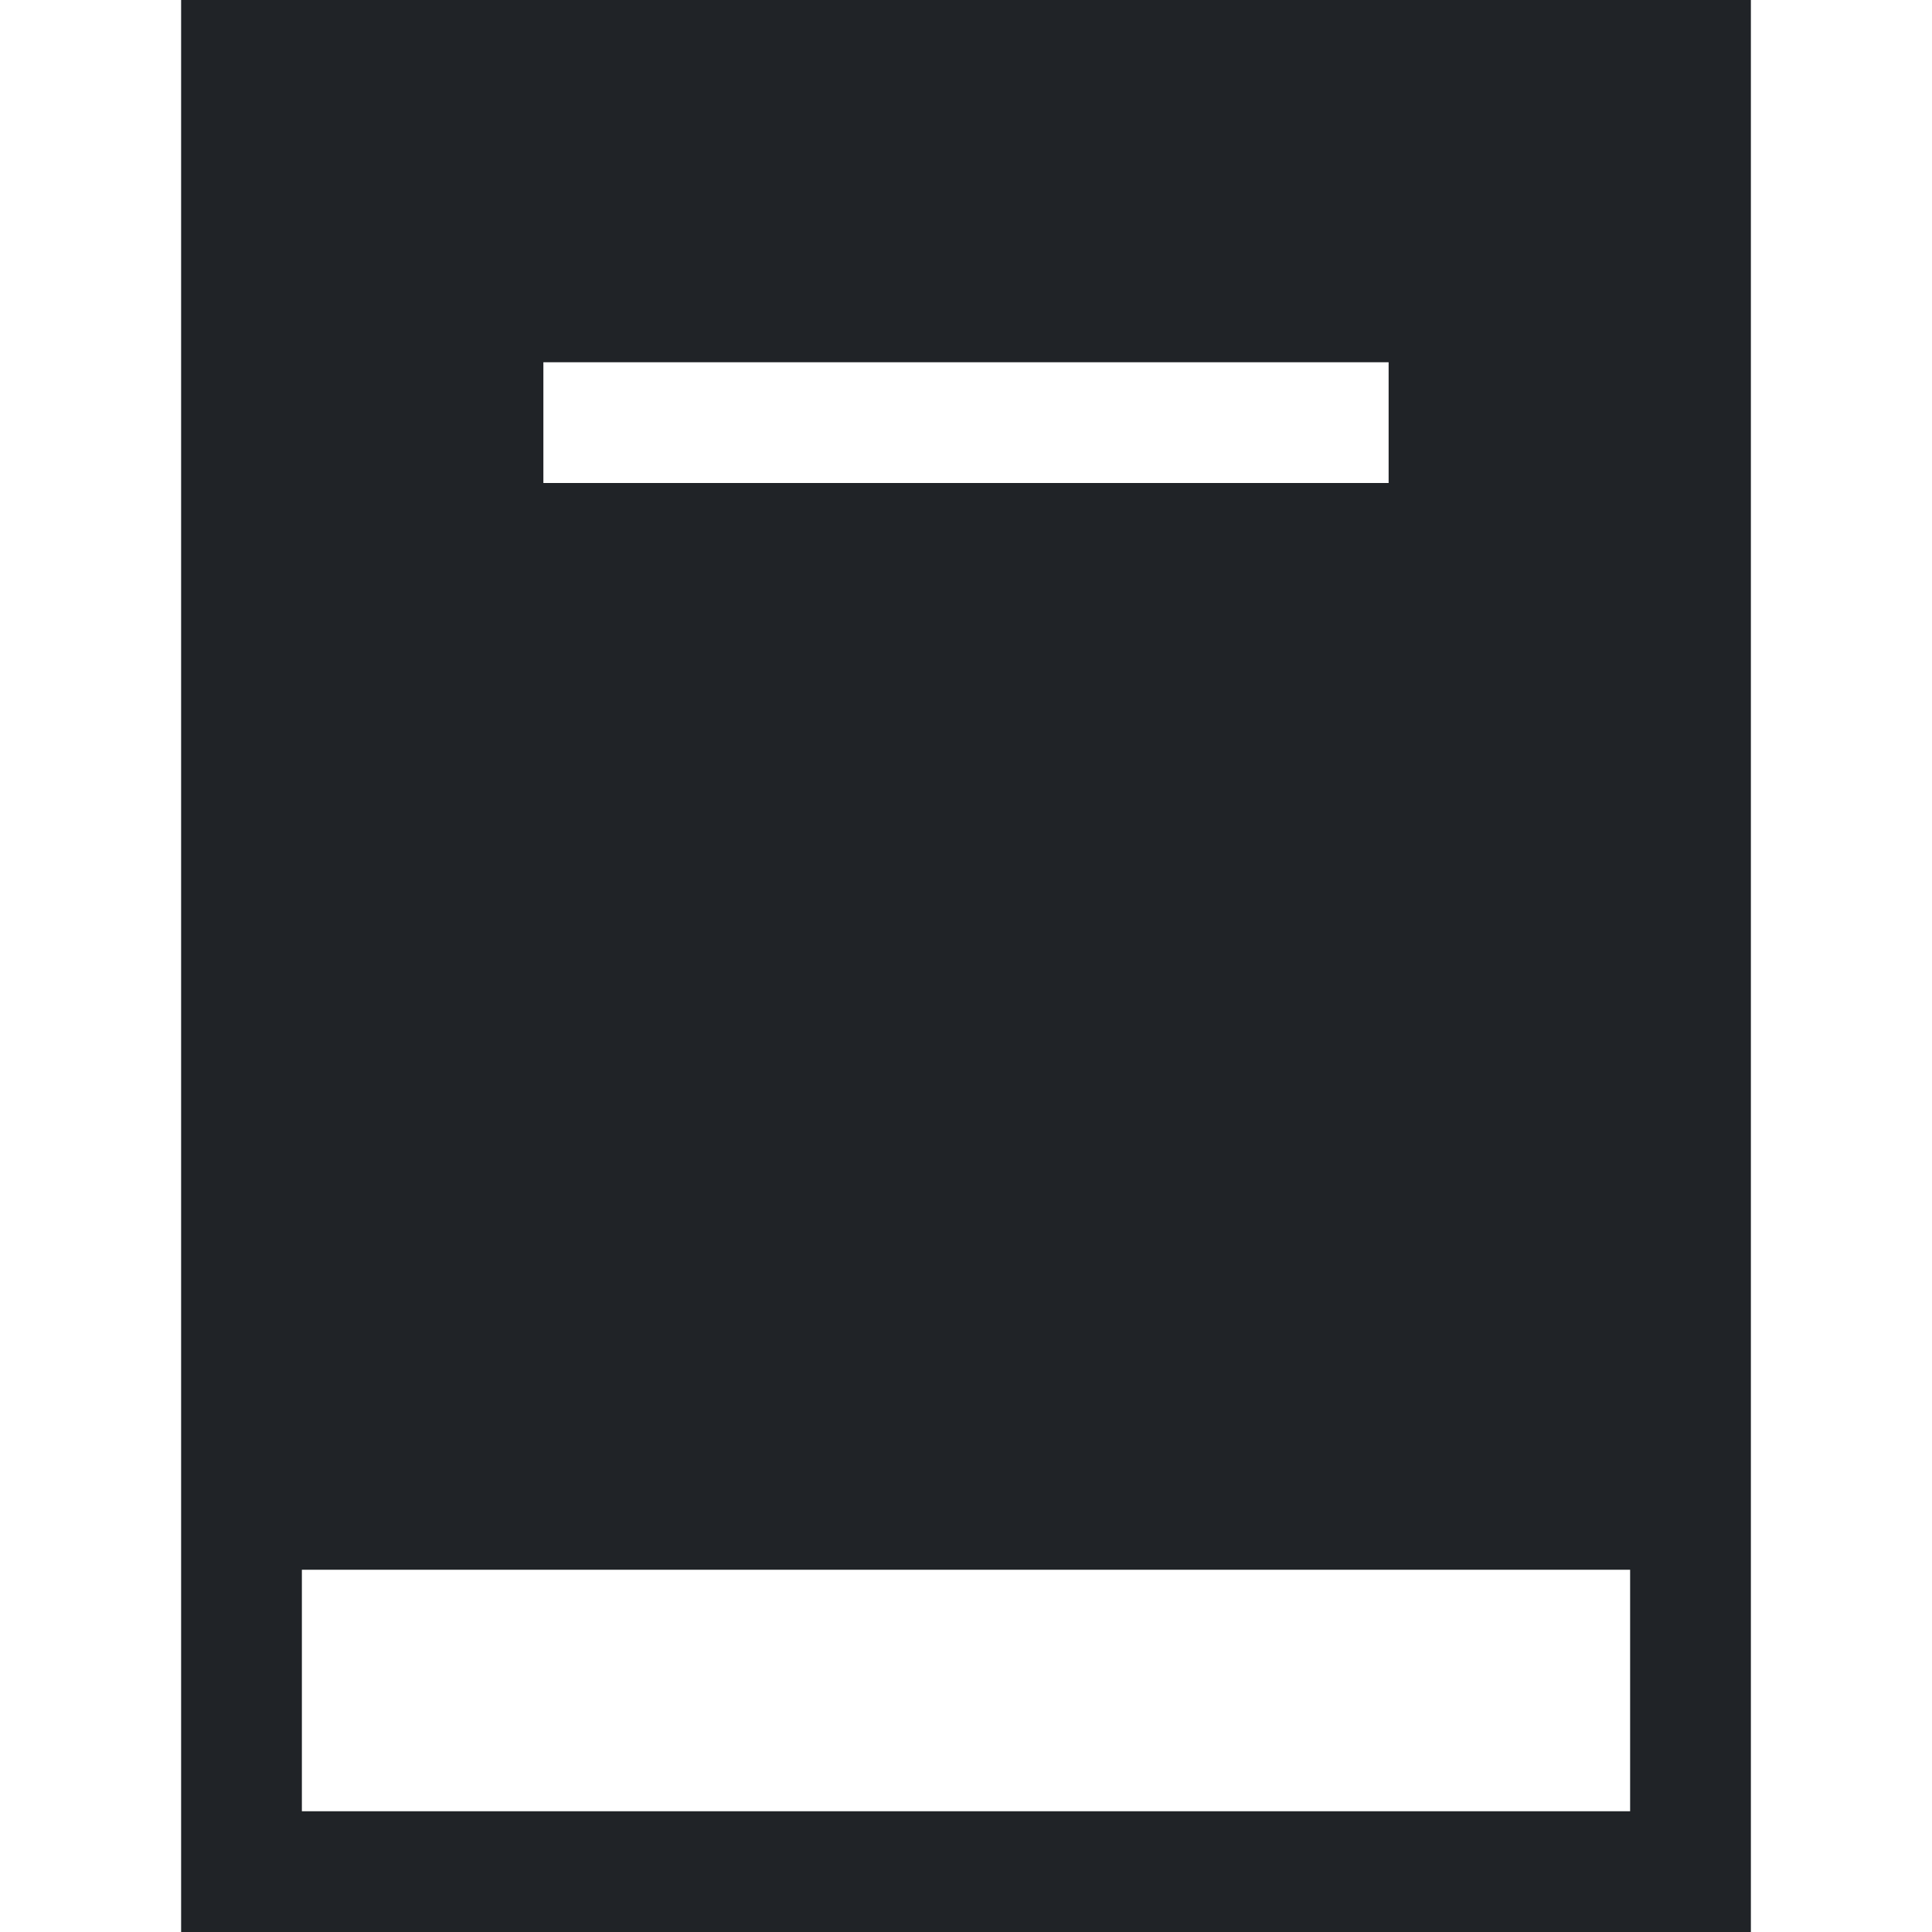 <svg height="32" viewBox="0 0 32 32" width="32" xmlns="http://www.w3.org/2000/svg"><g fill="none" fill-rule="evenodd"><path d="m0 0h32v32h-32z"/><path d="m29 0v32h-26v-32zm-2 26h-22v4h22zm-4-20h-14v2h14z" fill="#202327"/></g></svg>